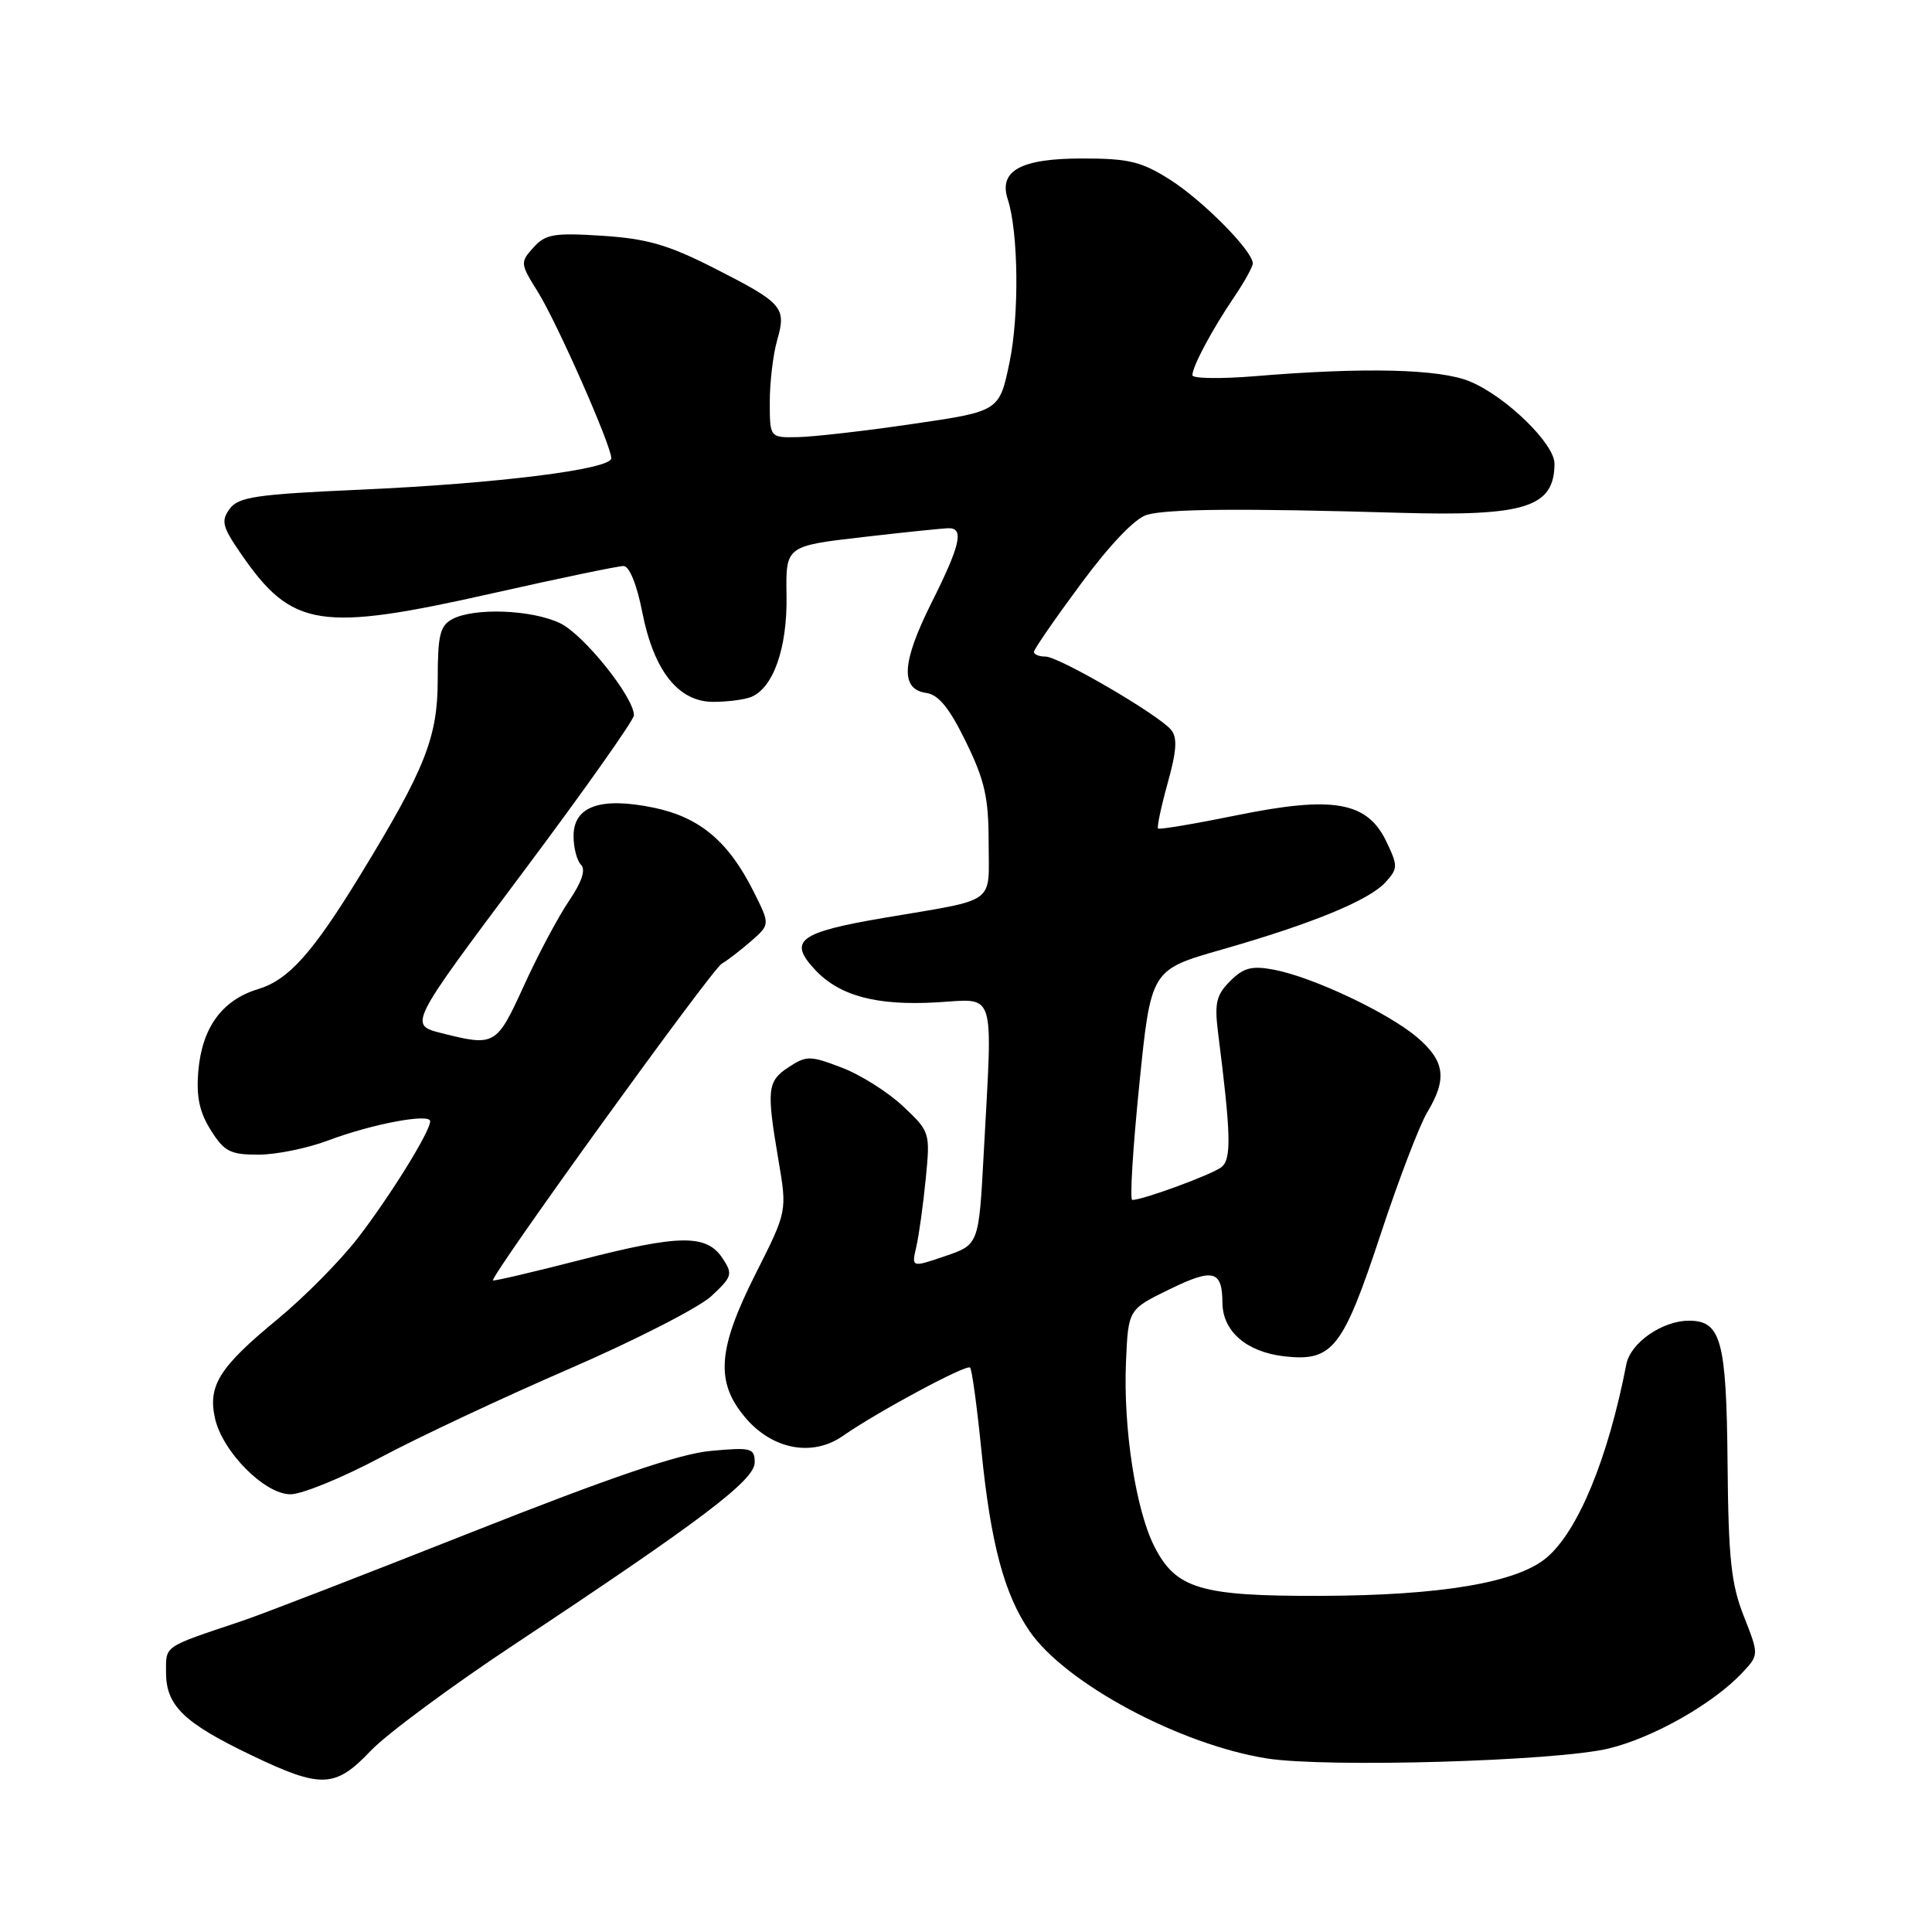 <?xml version="1.0" encoding="UTF-8" standalone="no"?>
<!DOCTYPE svg PUBLIC "-//W3C//DTD SVG 1.1//EN" "http://www.w3.org/Graphics/SVG/1.1/DTD/svg11.dtd" >
<svg xmlns="http://www.w3.org/2000/svg" xmlns:xlink="http://www.w3.org/1999/xlink" version="1.1" viewBox="0 0 256 256">
 <g >
 <path fill="currentColor"
d=" M 49.14 231.97 C 51.25 229.76 59.84 223.40 68.24 217.84 C 92.94 201.47 100.00 196.13 100.00 193.79 C 100.00 191.88 99.57 191.76 94.20 192.25 C 90.06 192.62 81.01 195.70 62.45 203.04 C 48.18 208.69 34.48 213.99 32.00 214.81 C 21.53 218.32 22.00 218.00 22.00 221.62 C 22.00 226.00 24.36 228.29 33.30 232.57 C 42.57 237.02 44.41 236.95 49.14 231.97 Z  M 213.18 231.68 C 219.10 230.24 227.00 225.75 230.85 221.66 C 233.08 219.28 233.08 219.28 231.07 214.17 C 229.38 209.90 229.02 206.51 228.91 193.77 C 228.76 177.61 228.05 175.00 223.80 175.00 C 220.26 175.00 216.05 177.93 215.50 180.77 C 213.07 193.28 209.10 202.89 204.92 206.41 C 201.00 209.71 190.94 211.41 175.00 211.46 C 159.08 211.51 155.83 210.54 152.97 204.94 C 150.49 200.08 148.82 189.22 149.20 180.43 C 149.50 173.50 149.50 173.50 154.99 170.83 C 160.77 168.01 161.95 168.32 161.98 172.64 C 162.01 176.41 165.18 179.15 170.17 179.72 C 176.59 180.44 177.93 178.74 183.00 163.37 C 185.34 156.29 188.09 149.10 189.12 147.38 C 191.79 142.95 191.46 140.57 187.75 137.43 C 183.90 134.16 173.89 129.45 168.80 128.49 C 165.86 127.94 164.78 128.22 163.00 130.00 C 161.16 131.84 160.91 132.92 161.40 136.84 C 163.11 150.31 163.20 153.59 161.85 154.65 C 160.61 155.63 151.45 159.00 150.03 159.00 C 149.69 159.00 150.11 152.14 150.96 143.75 C 152.50 128.51 152.50 128.51 161.80 125.85 C 173.90 122.39 181.41 119.30 183.60 116.89 C 185.24 115.08 185.24 114.73 183.71 111.53 C 181.18 106.22 176.67 105.42 163.92 108.02 C 158.33 109.16 153.62 109.95 153.45 109.78 C 153.28 109.61 153.85 106.91 154.72 103.77 C 155.92 99.47 156.03 97.74 155.17 96.70 C 153.50 94.69 140.31 87.00 138.53 87.00 C 137.69 87.00 137.00 86.72 137.00 86.38 C 137.00 86.04 139.81 81.97 143.24 77.34 C 147.11 72.11 150.42 68.65 151.99 68.21 C 154.79 67.42 164.64 67.34 185.50 67.95 C 202.14 68.43 205.94 67.22 205.98 61.45 C 206.00 58.81 199.56 52.54 194.78 50.55 C 190.79 48.88 180.77 48.64 166.25 49.85 C 161.71 50.22 158.00 50.16 158.00 49.72 C 158.00 48.55 160.61 43.67 163.51 39.39 C 164.88 37.37 166.00 35.35 166.00 34.90 C 166.00 33.26 159.41 26.59 155.05 23.82 C 151.23 21.40 149.60 21.00 143.38 21.00 C 135.26 21.00 132.30 22.62 133.53 26.40 C 134.95 30.76 135.07 41.74 133.77 48.00 C 132.42 54.50 132.42 54.50 120.96 56.17 C 114.66 57.10 107.81 57.88 105.75 57.92 C 102.00 58.00 102.00 58.00 102.00 53.24 C 102.00 50.63 102.44 46.95 102.98 45.07 C 104.23 40.71 103.74 40.16 94.53 35.48 C 88.52 32.43 85.69 31.62 79.79 31.24 C 73.40 30.83 72.28 31.02 70.68 32.80 C 68.91 34.76 68.93 34.93 71.26 38.66 C 73.81 42.75 81.00 59.03 81.00 60.72 C 81.00 62.19 65.89 64.08 47.63 64.89 C 33.90 65.50 31.59 65.85 30.43 67.43 C 29.26 69.03 29.46 69.80 31.93 73.38 C 38.71 83.22 42.35 83.78 65.42 78.58 C 74.17 76.61 81.91 75.00 82.62 75.00 C 83.39 75.00 84.38 77.43 85.10 81.10 C 86.63 88.89 89.88 93.00 94.51 93.00 C 96.34 93.00 98.56 92.72 99.46 92.38 C 102.45 91.23 104.34 85.88 104.22 78.92 C 104.11 72.35 104.11 72.35 114.30 71.17 C 119.91 70.52 125.06 69.99 125.75 69.99 C 127.76 70.00 127.23 72.28 123.43 79.87 C 119.47 87.79 119.26 91.32 122.74 91.82 C 124.37 92.05 125.81 93.83 127.99 98.30 C 130.49 103.42 131.00 105.70 131.00 111.67 C 131.00 119.97 132.29 119.05 117.14 121.62 C 105.83 123.55 104.38 124.64 108.02 128.52 C 111.26 131.97 116.14 133.27 124.09 132.82 C 132.07 132.37 131.54 130.68 130.35 152.80 C 129.70 164.92 129.70 164.92 125.24 166.44 C 120.78 167.96 120.78 167.96 121.41 165.23 C 121.76 163.73 122.32 159.69 122.66 156.25 C 123.27 150.05 123.24 149.96 119.66 146.59 C 117.68 144.72 114.03 142.41 111.55 141.47 C 107.35 139.86 106.87 139.86 104.52 141.39 C 101.66 143.27 101.55 144.30 103.15 153.73 C 104.30 160.50 104.30 160.50 100.15 168.73 C 95.08 178.77 94.76 183.11 98.75 187.83 C 102.34 192.08 107.65 193.08 111.68 190.27 C 116.27 187.07 128.07 180.73 128.54 181.21 C 128.79 181.45 129.45 186.34 130.03 192.08 C 131.26 204.47 133.05 211.21 136.41 216.12 C 141.15 223.03 156.27 231.15 167.85 233.00 C 175.72 234.25 206.27 233.37 213.18 231.68 Z  M 50.38 193.14 C 55.39 190.46 66.65 185.18 75.40 181.39 C 84.14 177.60 92.63 173.26 94.26 171.74 C 97.02 169.17 97.13 168.83 95.75 166.74 C 93.63 163.53 90.08 163.56 77.02 166.92 C 70.71 168.54 65.44 169.78 65.32 169.66 C 64.88 169.21 94.30 128.46 95.63 127.70 C 96.39 127.26 98.14 125.91 99.53 124.70 C 102.04 122.50 102.04 122.50 99.89 118.20 C 96.55 111.51 92.74 108.30 86.66 107.03 C 79.58 105.56 76.00 106.82 76.00 110.78 C 76.00 112.33 76.44 114.04 76.99 114.59 C 77.64 115.24 77.09 116.88 75.39 119.38 C 73.97 121.47 71.28 126.52 69.43 130.59 C 65.79 138.56 65.59 138.68 58.52 136.90 C 54.16 135.80 54.16 135.80 69.08 115.86 C 77.29 104.90 84.00 95.41 84.00 94.78 C 84.00 92.38 77.35 84.08 74.22 82.58 C 70.48 80.78 62.82 80.49 59.93 82.04 C 58.30 82.91 58.00 84.17 58.00 90.06 C 58.00 97.66 56.36 101.83 47.84 115.78 C 41.44 126.27 38.25 129.84 34.18 131.07 C 29.43 132.51 26.78 136.15 26.28 141.90 C 25.99 145.30 26.42 147.35 27.93 149.75 C 29.71 152.59 30.51 153.00 34.24 153.00 C 36.58 153.00 40.75 152.15 43.50 151.11 C 49.29 148.93 57.00 147.48 57.00 148.57 C 57.00 149.93 51.76 158.39 47.45 164.00 C 45.12 167.03 40.30 171.90 36.73 174.84 C 29.09 181.13 27.53 183.59 28.48 187.90 C 29.46 192.35 35.05 198.00 38.49 198.00 C 40.01 198.00 45.36 195.81 50.38 193.14 Z "/>
</g>
</svg>